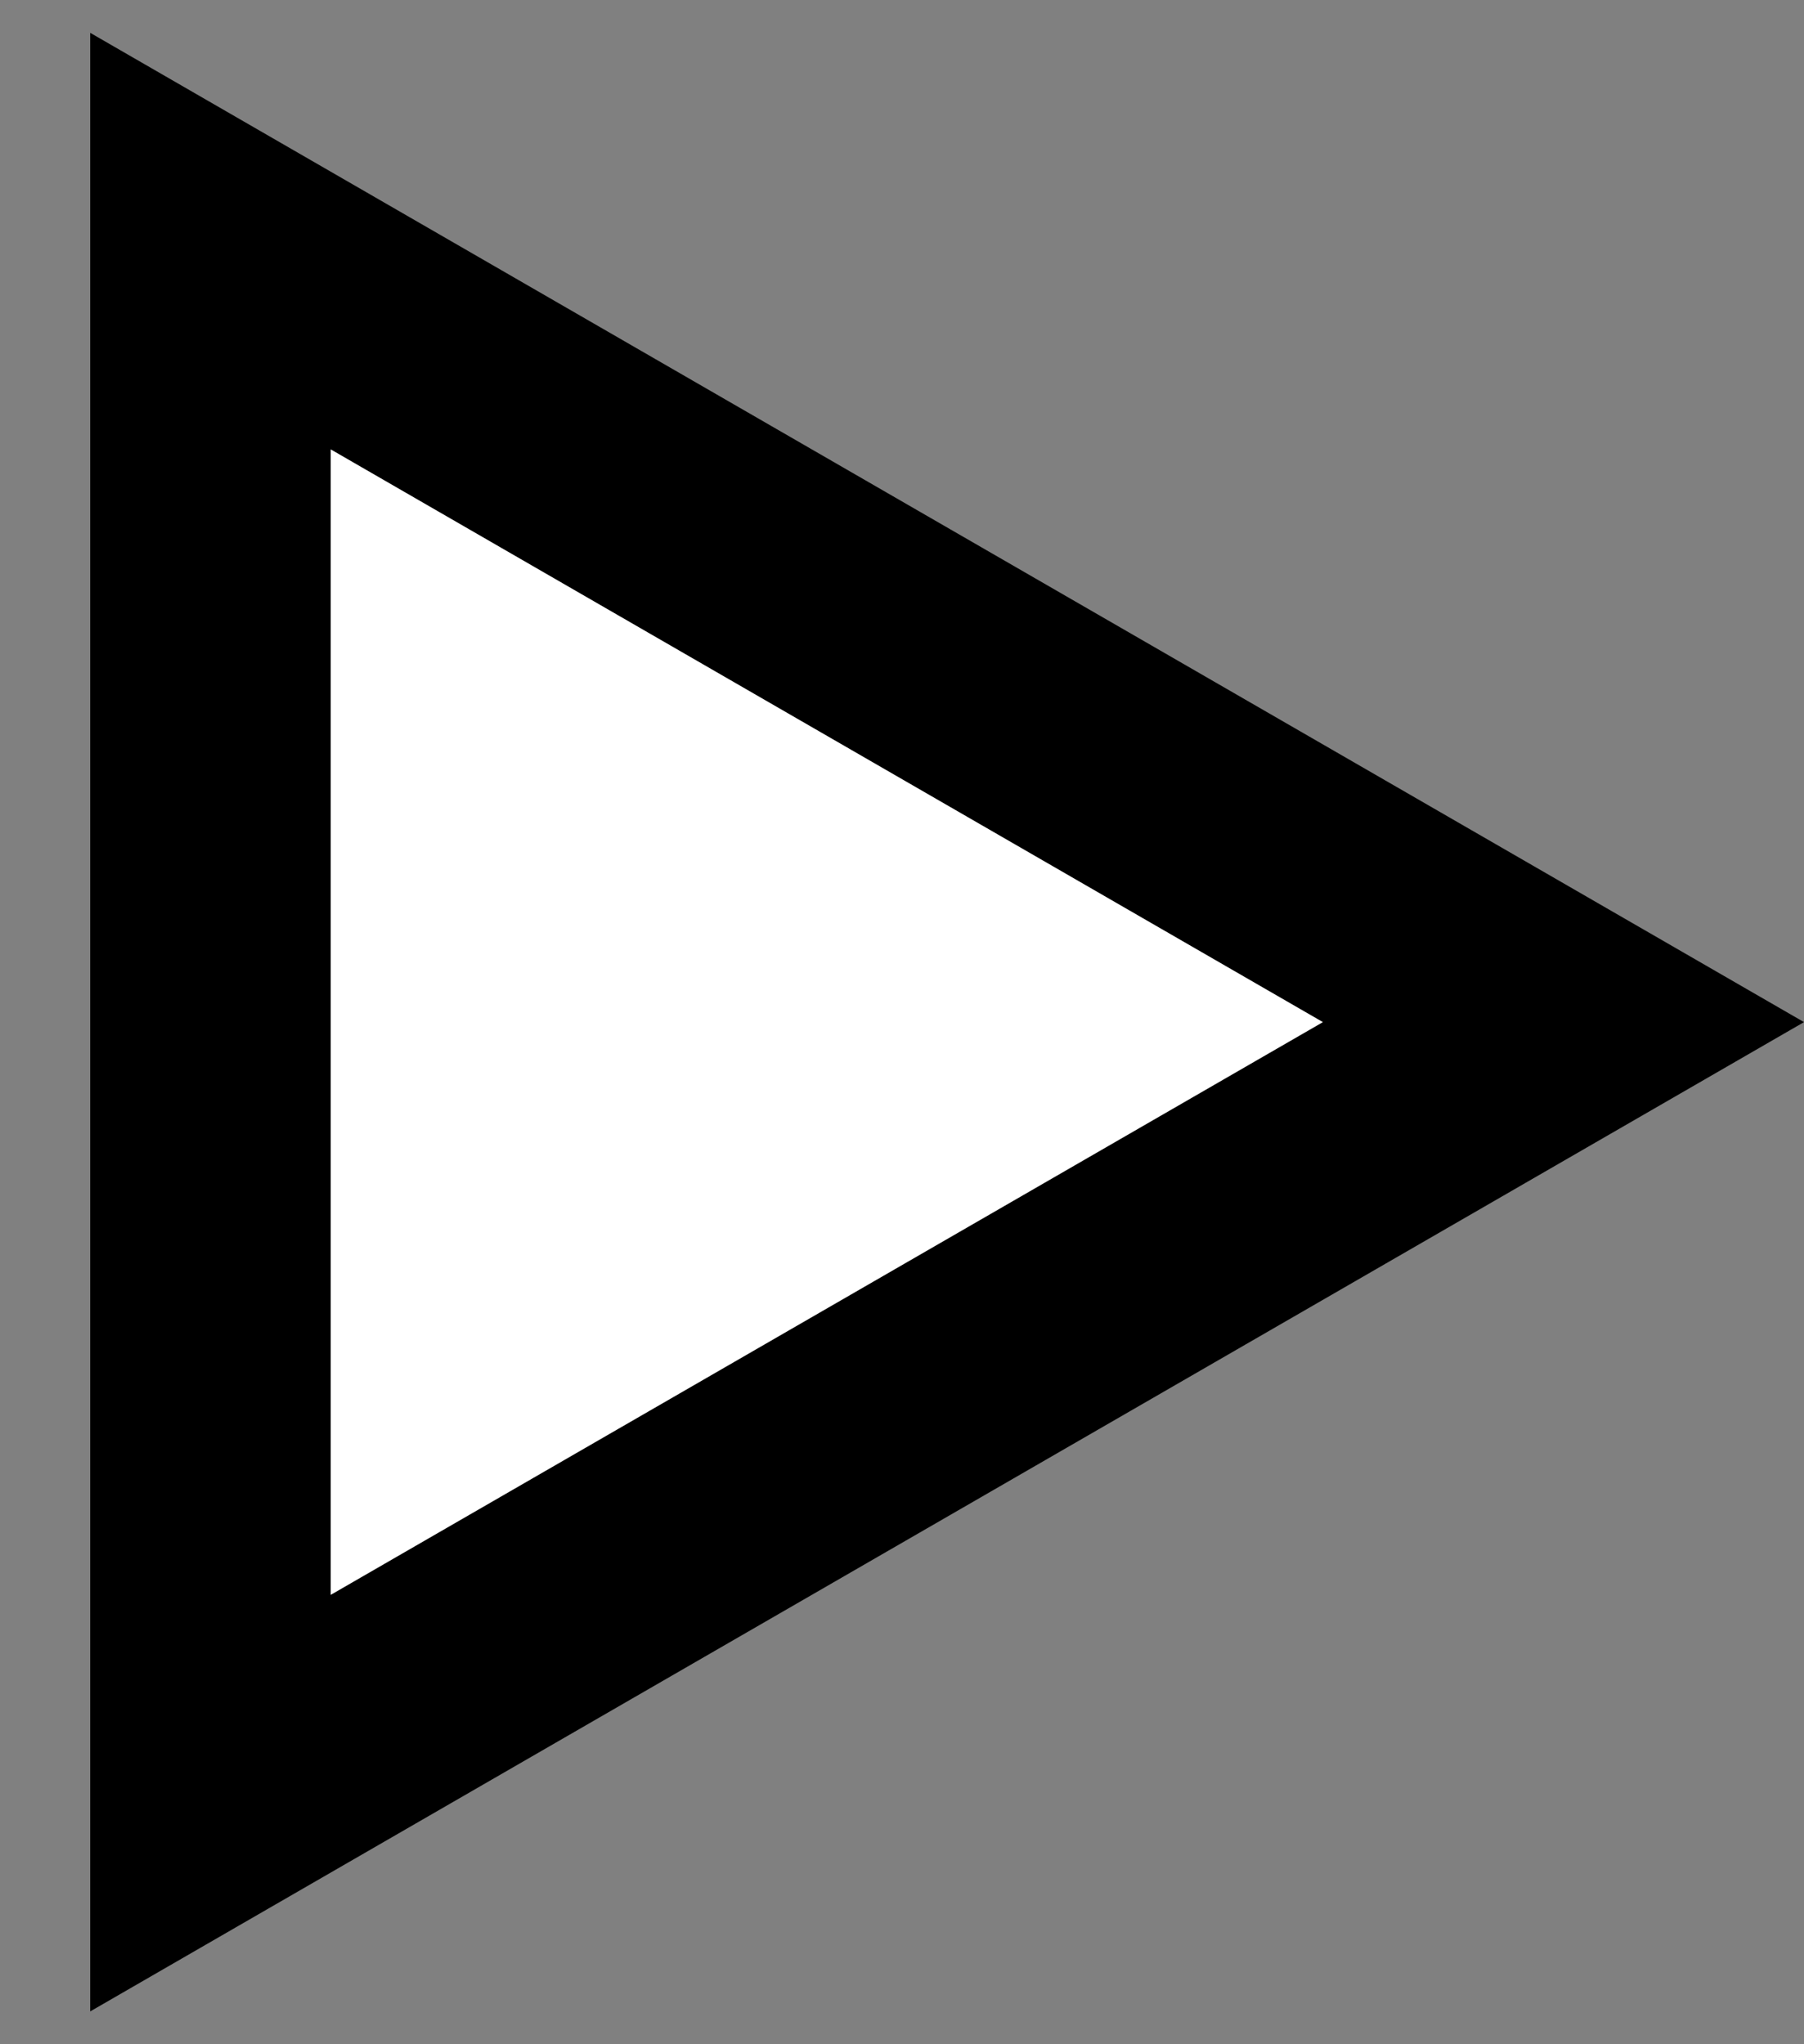 <svg width="15" height="17" viewBox="0 0 15 17" fill="none" xmlns="http://www.w3.org/2000/svg">
<rect x="0" y="0" width="15" height="17" fill="#808080" stroke="none"/>
<path d="M1.75 2.005L13 8.5L1.75 14.995L1.75 2.005Z" fill="white" stroke="black" stroke-width="2"/>
</svg>
